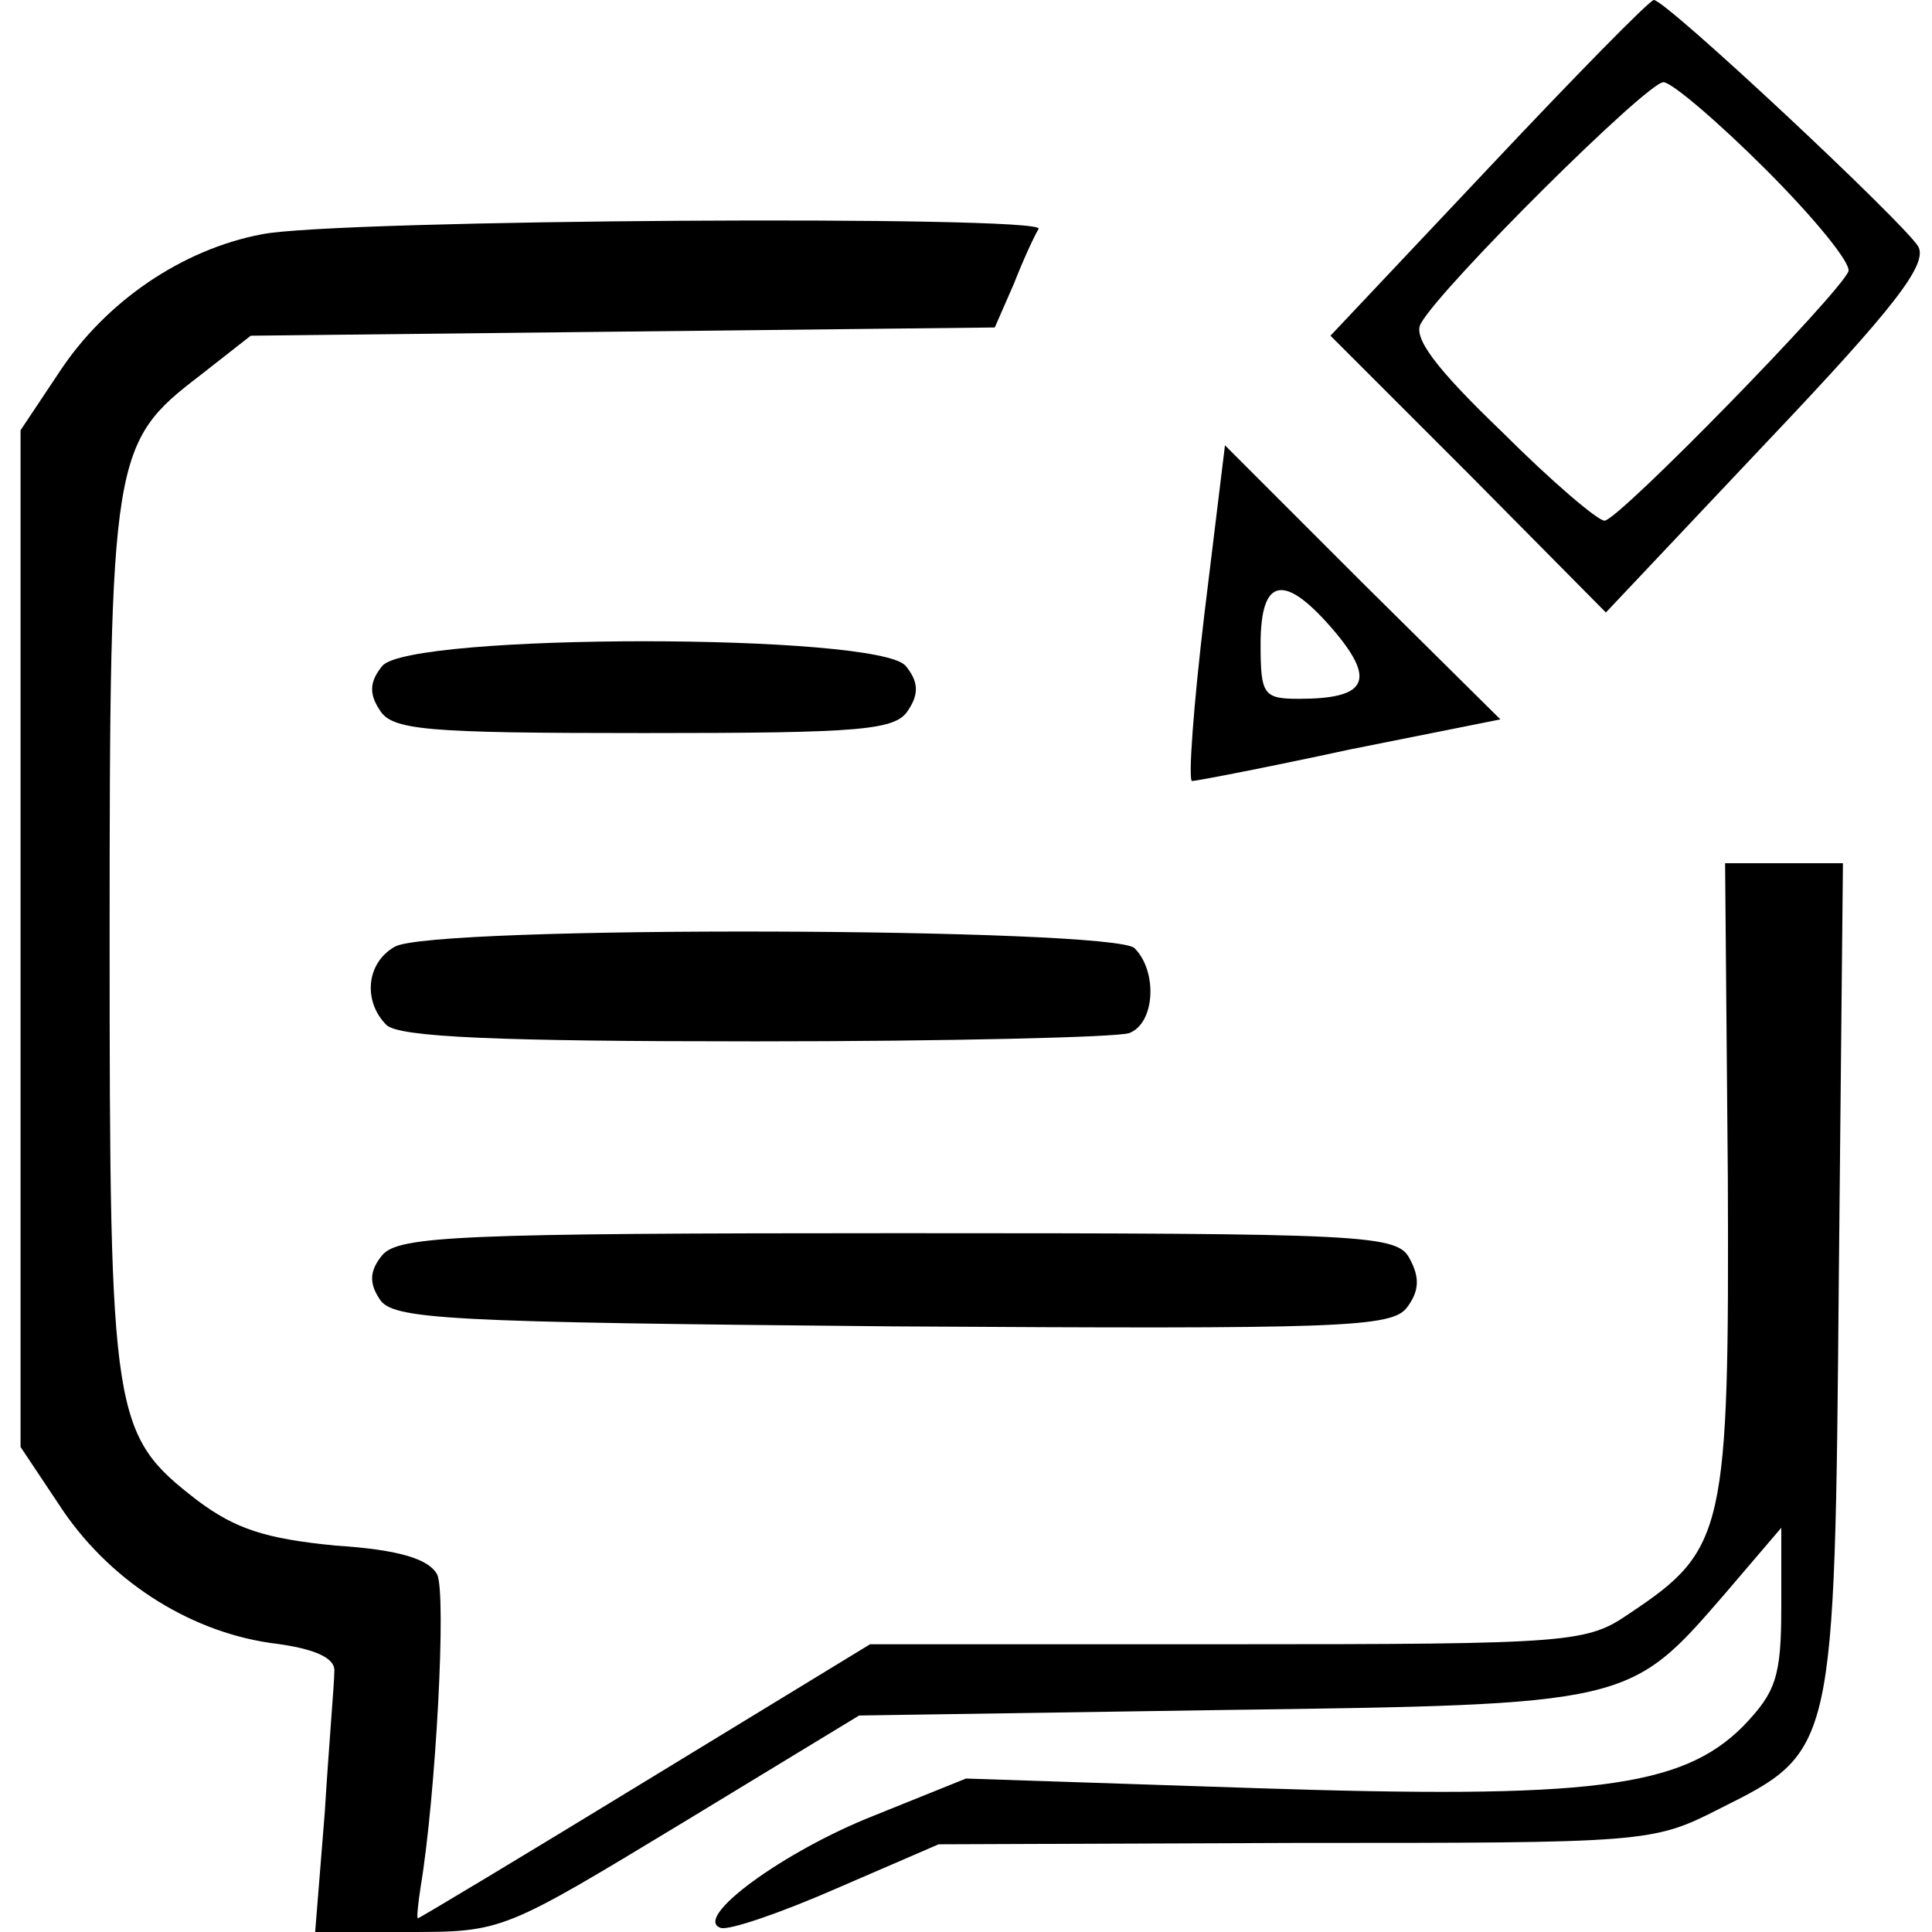 <?xml version="1.0" standalone="no"?>
<!DOCTYPE svg PUBLIC "-//W3C//DTD SVG 20010904//EN"
 "http://www.w3.org/TR/2001/REC-SVG-20010904/DTD/svg10.dtd">
<svg version="1.0" xmlns="http://www.w3.org/2000/svg"
 width="141pt" height="141pt" viewBox="0 0 141 141"
 preserveAspectRatio="xMidYMid meet">
<g transform="translate(0,141) scale(0.1,-0.1)"
fill="#000000" stroke="none">
<path d="M1087 1288 l-116 -123 101 -101 100 -101 118 125 c92 97 117 129 110
142 -9 16 -184 180 -193 180 -3 0 -57 -55 -120 -122z m202 -2 c35 -35 62 -68
60 -74 -6 -16 -168 -182 -178 -182 -5 0 -39 29 -75 65 -49 47 -65 69 -59 79
15 27 165 176 177 176 6 0 40 -29 75 -64z"/>
<path d="M191 1239 c-58 -11 -114 -49 -148 -101 l-28 -42 0 -371 0 -371 28
-42 c35 -54 93 -92 154 -101 33 -4 48 -11 47 -21 0 -8 -4 -54 -7 -103 l-7 -87
69 0 c68 0 69 1 198 79 l130 79 264 4 c299 4 298 4 368 85 l41 48 0 -58 c0
-51 -4 -62 -28 -87 -45 -45 -112 -53 -356 -45 l-211 7 -67 -27 c-66 -26 -133
-75 -112 -82 6 -2 44 11 85 29 l74 32 260 1 c257 0 261 0 310 25 84 42 84 41
87 388 l3 302 -43 0 -43 0 2 -230 c1 -257 -2 -271 -71 -317 -32 -22 -40 -23
-294 -23 l-261 0 -164 -100 c-90 -55 -165 -100 -166 -100 -1 0 0 10 2 23 11
66 19 214 12 228 -6 11 -27 18 -74 21 -51 5 -73 12 -101 33 -62 48 -64 59 -64
410 0 353 2 362 66 411 l37 29 272 3 271 3 14 32 c7 18 15 35 18 40 5 10 -513
7 -567 -4z"/>
<path d="M879 962 c-8 -67 -12 -122 -9 -122 3 0 55 10 115 23 l110 22 -101
100 -100 100 -15 -123z m96 -14 c29 -35 22 -48 -27 -48 -26 0 -28 3 -28 40 0
50 18 52 55 8z"/>
<path d="M279 924 c-9 -11 -10 -20 -2 -32 9 -15 33 -17 193 -17 160 0 184 2
193 17 8 12 7 21 -2 32 -20 24 -362 24 -382 0z"/>
<path d="M288 719 c-21 -12 -23 -40 -6 -57 9 -9 82 -12 269 -12 142 0 264 3
273 6 19 7 21 45 4 62 -15 15 -514 17 -540 1z"/>
<path d="M279 494 c-9 -11 -10 -20 -2 -32 9 -15 47 -17 374 -20 329 -2 365 -1
376 14 9 12 9 22 2 35 -9 18 -29 19 -373 19 -320 0 -365 -2 -377 -16z"/>
</g>
</svg>
